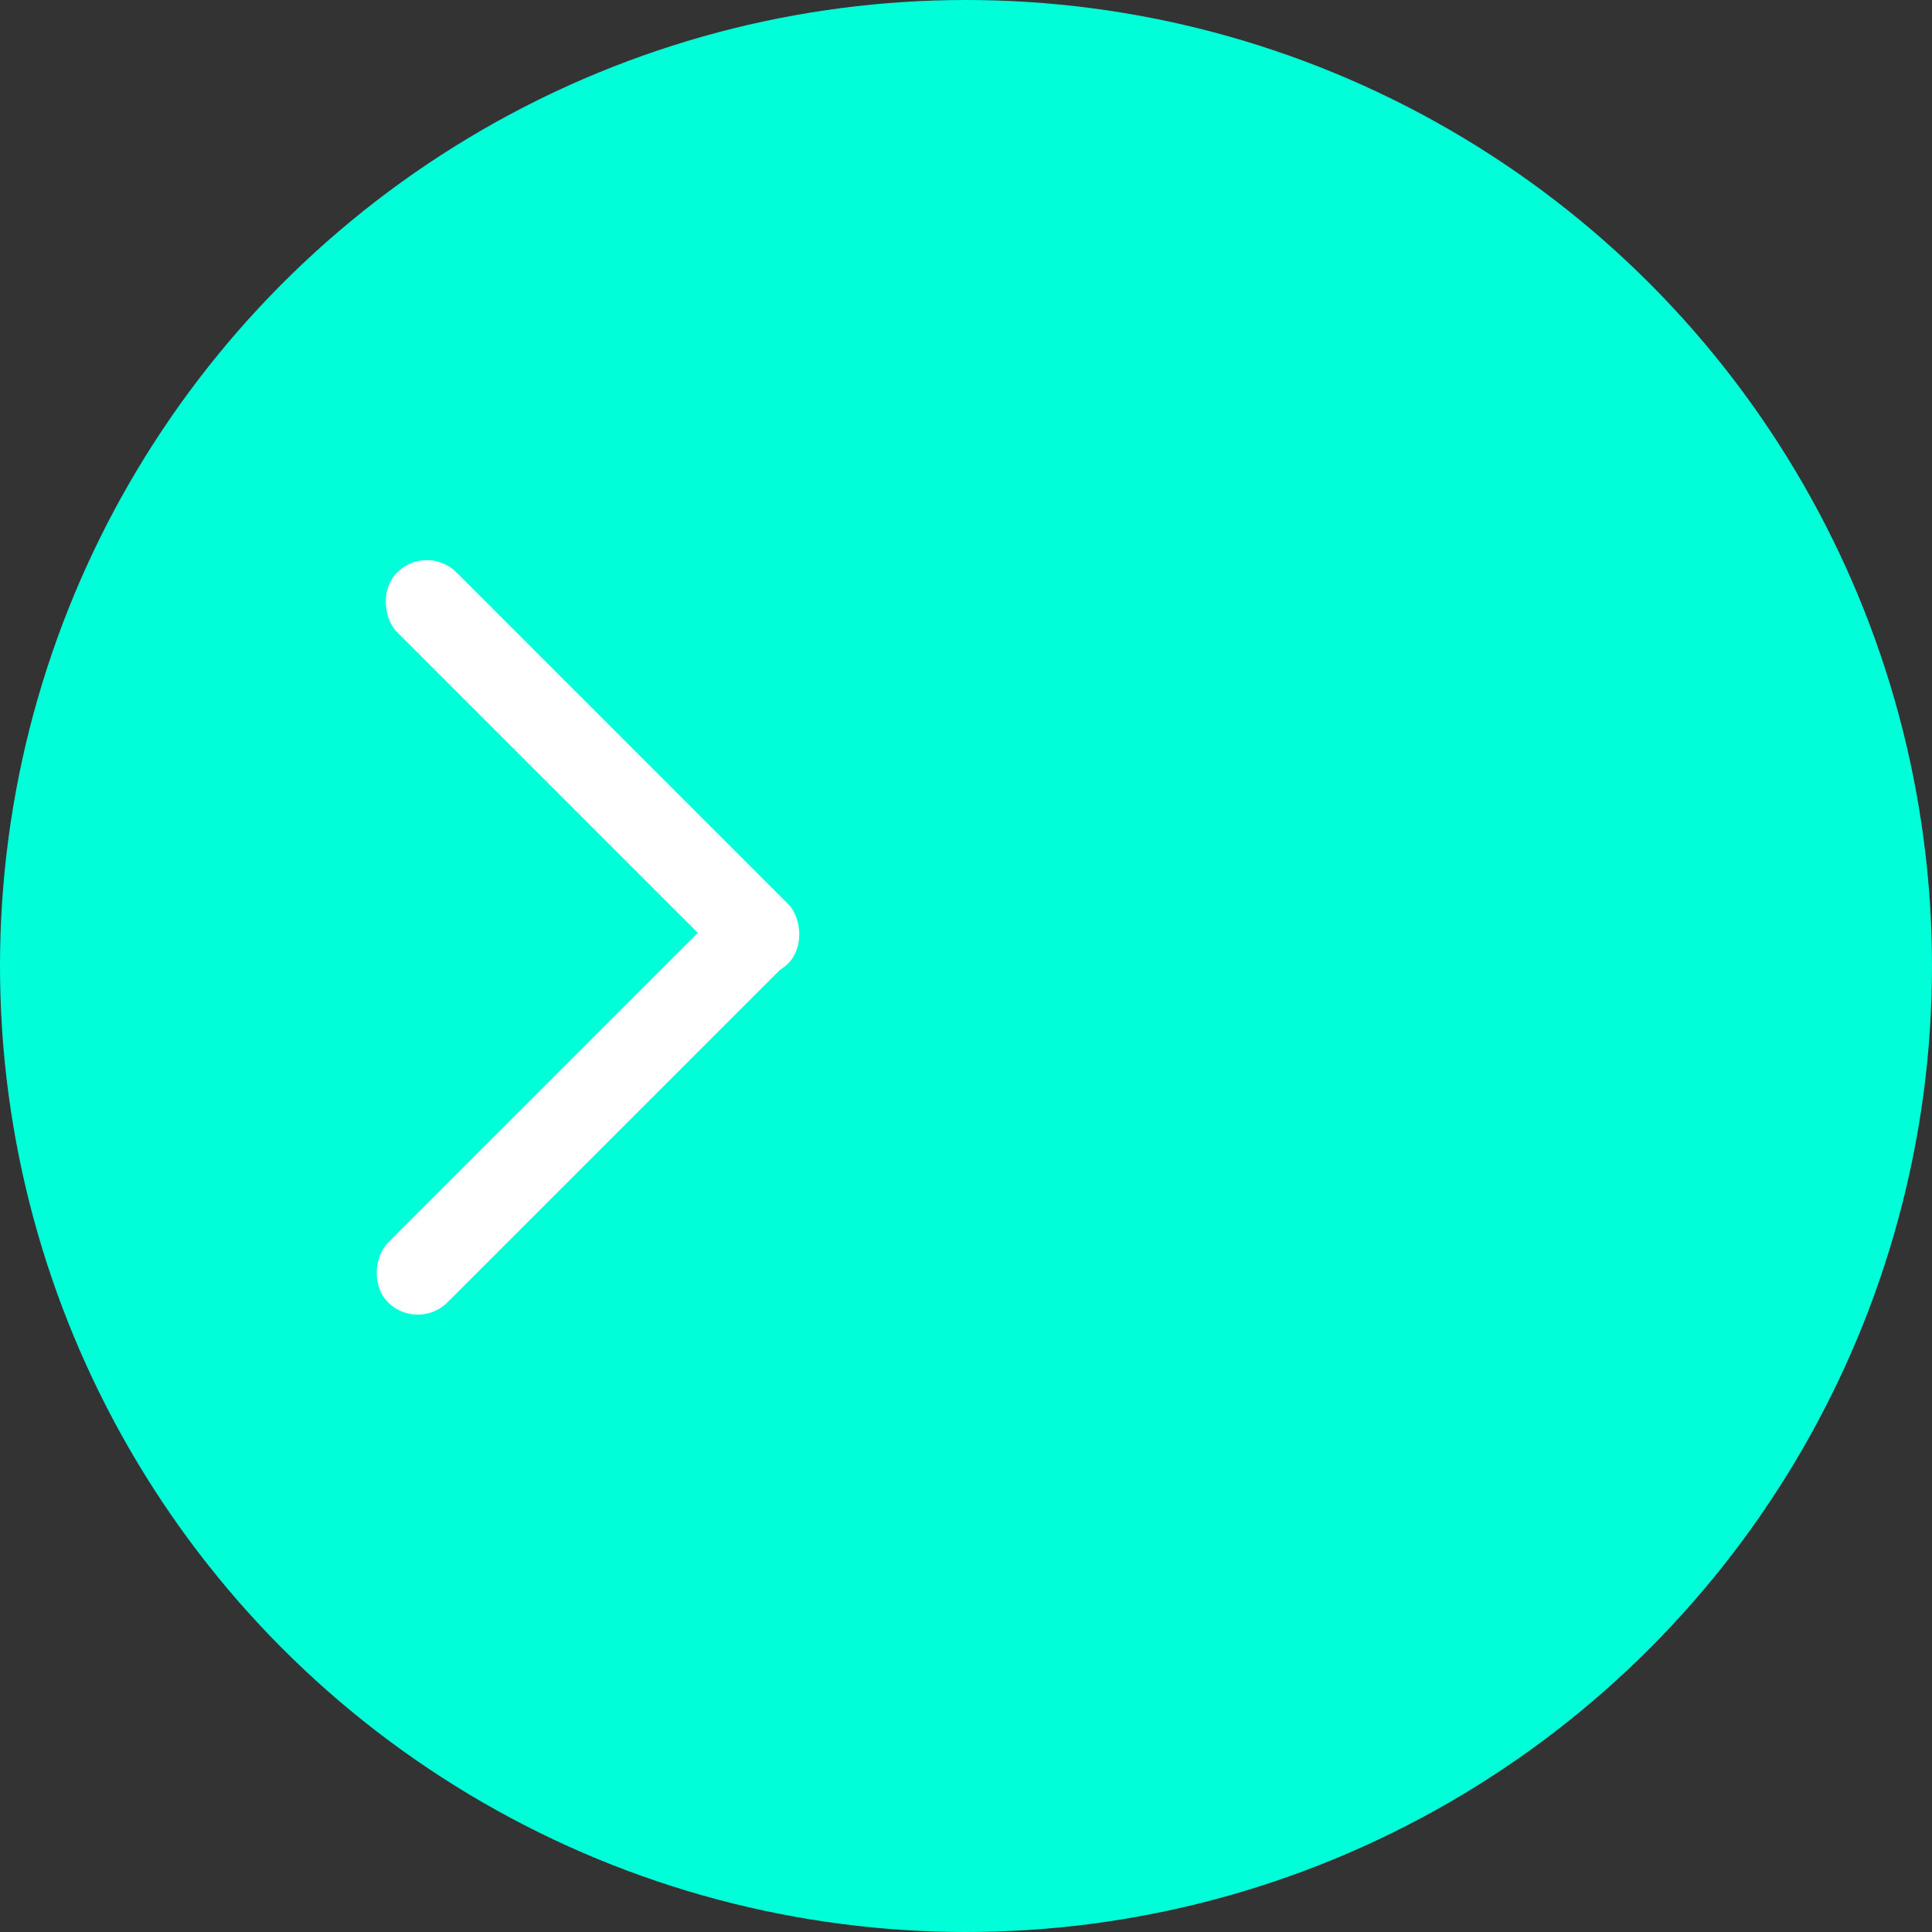 <svg width="178" height="178" viewBox="0 0 178 178" fill="none" xmlns="http://www.w3.org/2000/svg">
<rect x="0" y="0" width="178" height="178" fill="#333333" stroke="none"/>
<circle cx="89" cy="89" r="89" fill="#00FFD8"/>
<rect width="7.763" height="50.963" rx="3.882" transform="matrix(-0.707 0.707 0.707 0.707 39.322 50)" fill="white"/>
<rect x="38.489" y="122.729" width="7.763" height="50.963" rx="3.882" transform="rotate(-135 38.489 122.729)" fill="white"/>
</svg>
